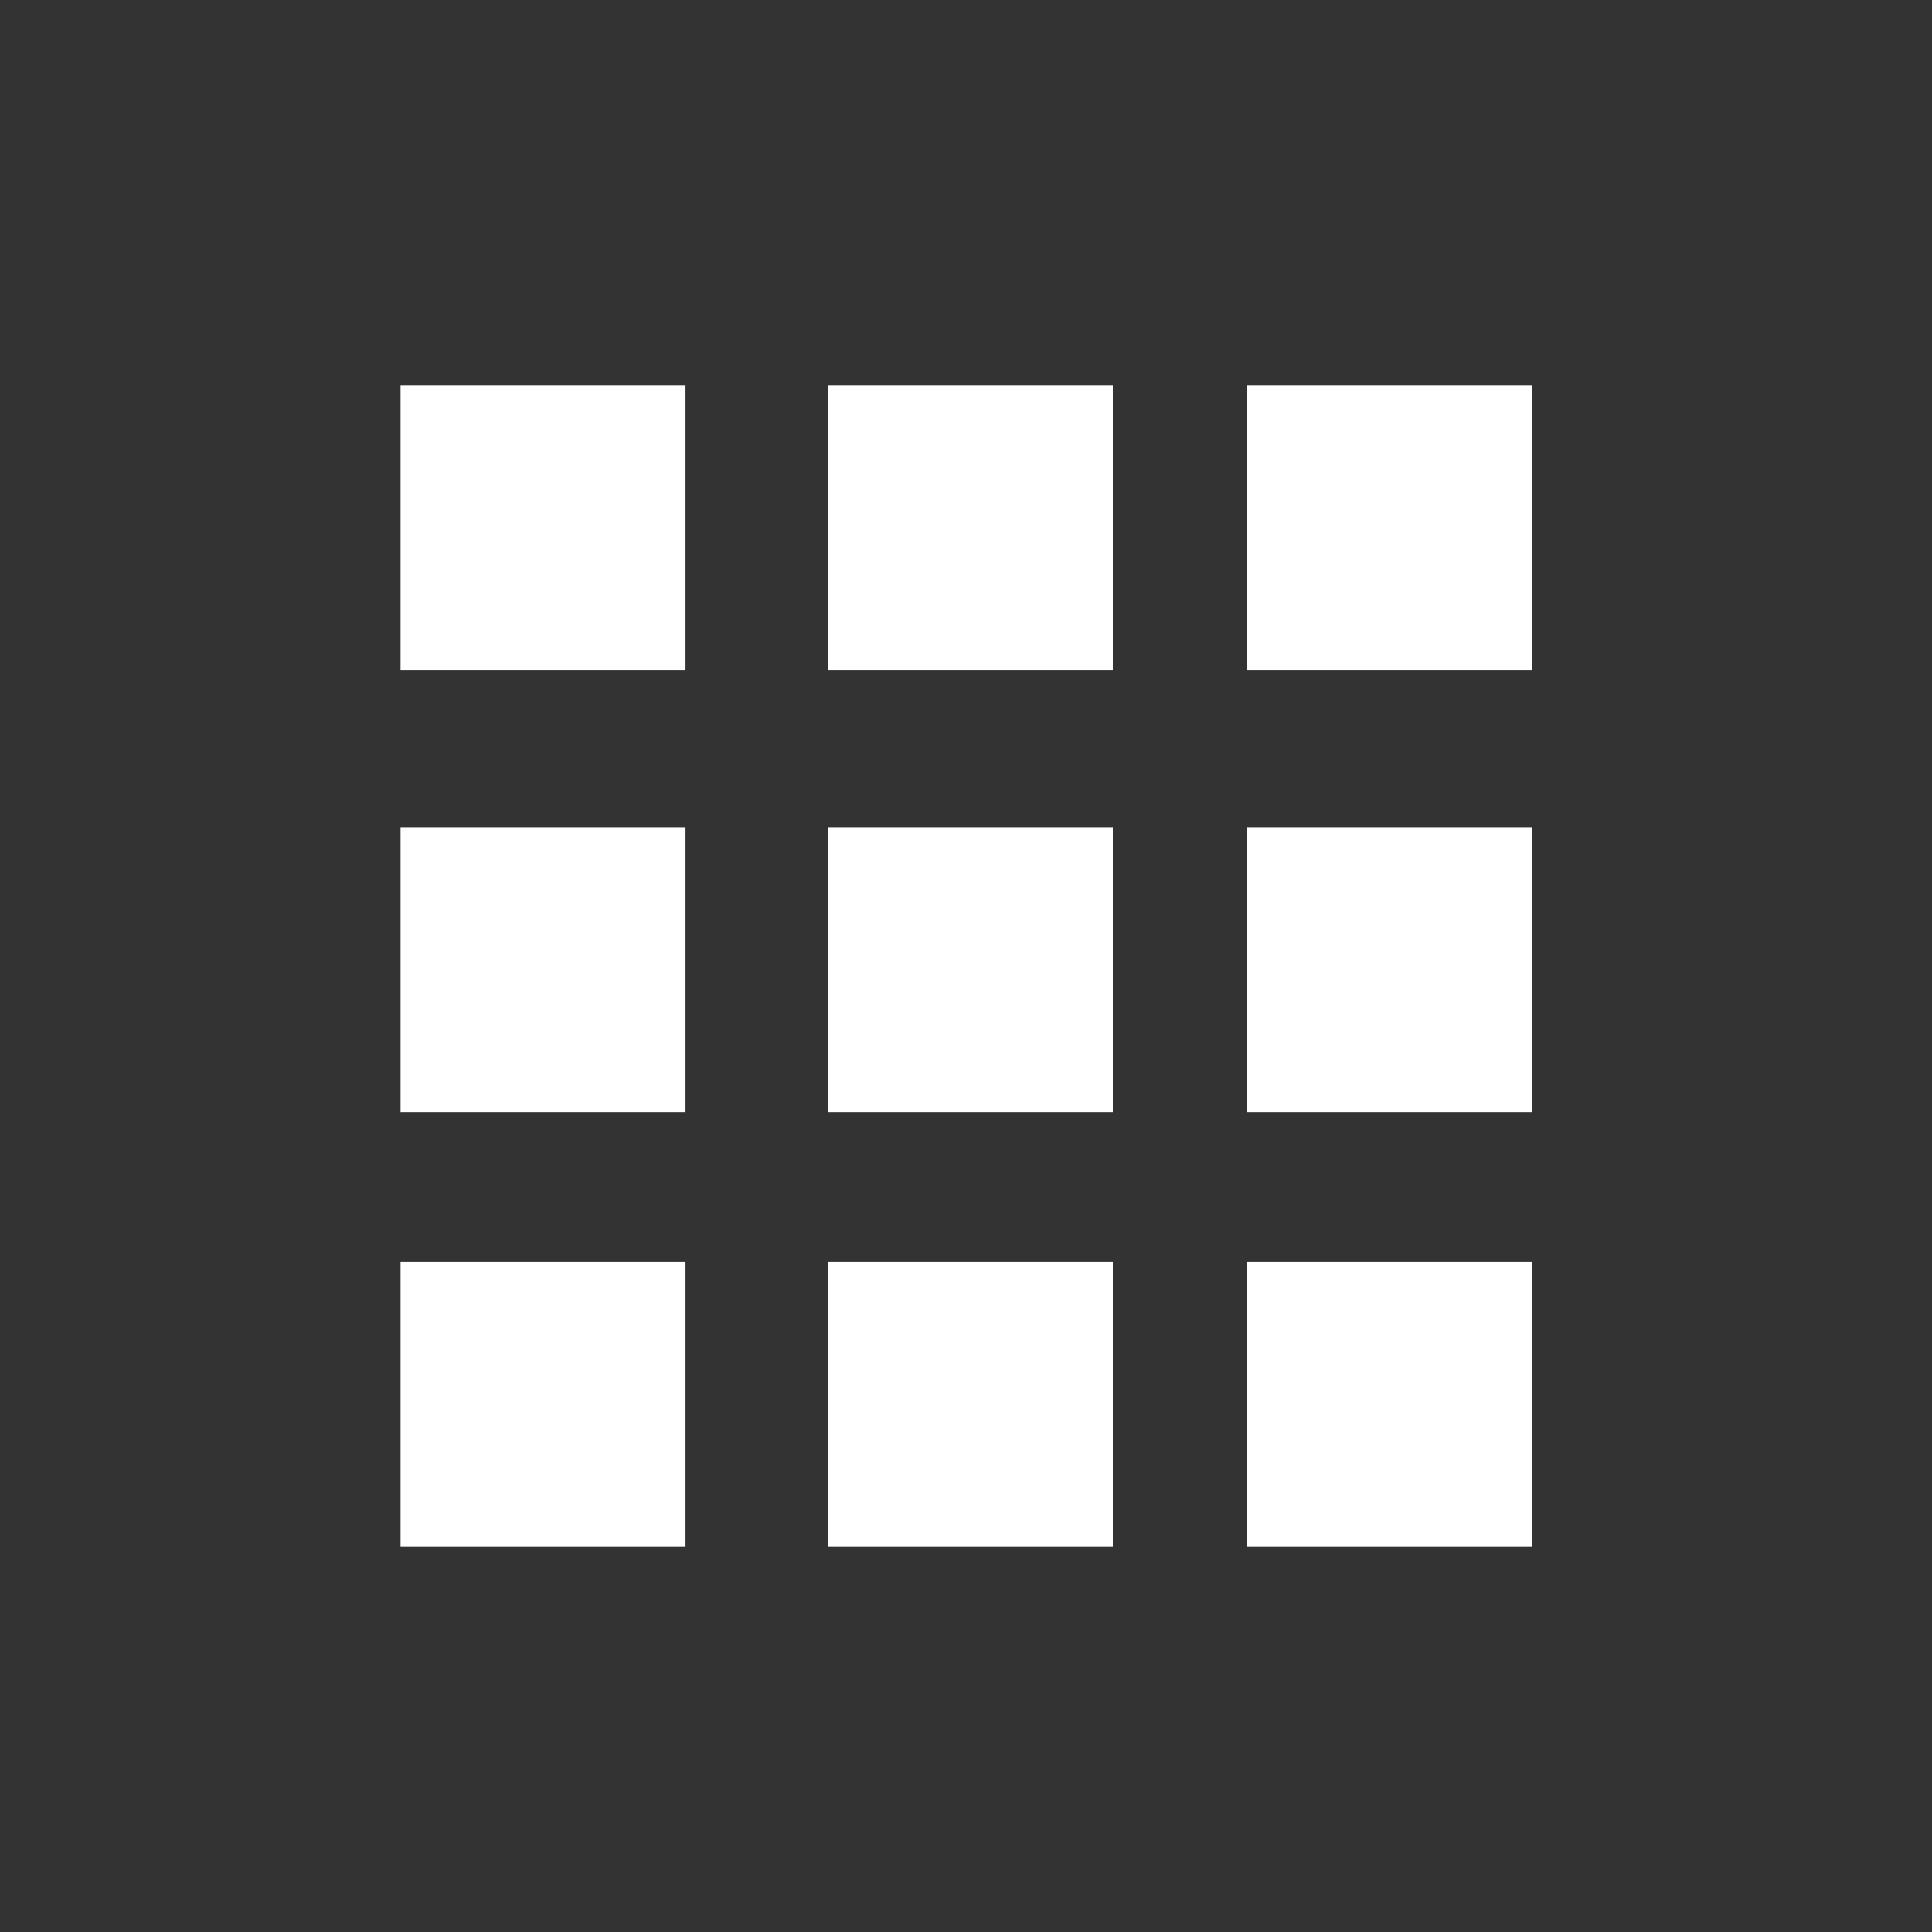 <svg data-name="Ebene 1" xmlns="http://www.w3.org/2000/svg" viewBox="0 0 60 60" class="icon"><rect x="0" y="0" width="60" height="60" fill="#333333" stroke="none"/><path fill="#fff" d="M12.44 11.96h8.85v8.85h-8.85zm0 13.73h8.85v8.85h-8.85zm0 13.5h8.85v8.85h-8.85zm13.27-27.23h8.85v8.85h-8.85zm0 13.73h8.85v8.85h-8.85zm0 13.5h8.85v8.85h-8.85zm13.01-27.23h8.85v8.85h-8.85zm0 13.73h8.85v8.85h-8.85zm0 13.5h8.85v8.85h-8.85z"/></svg>